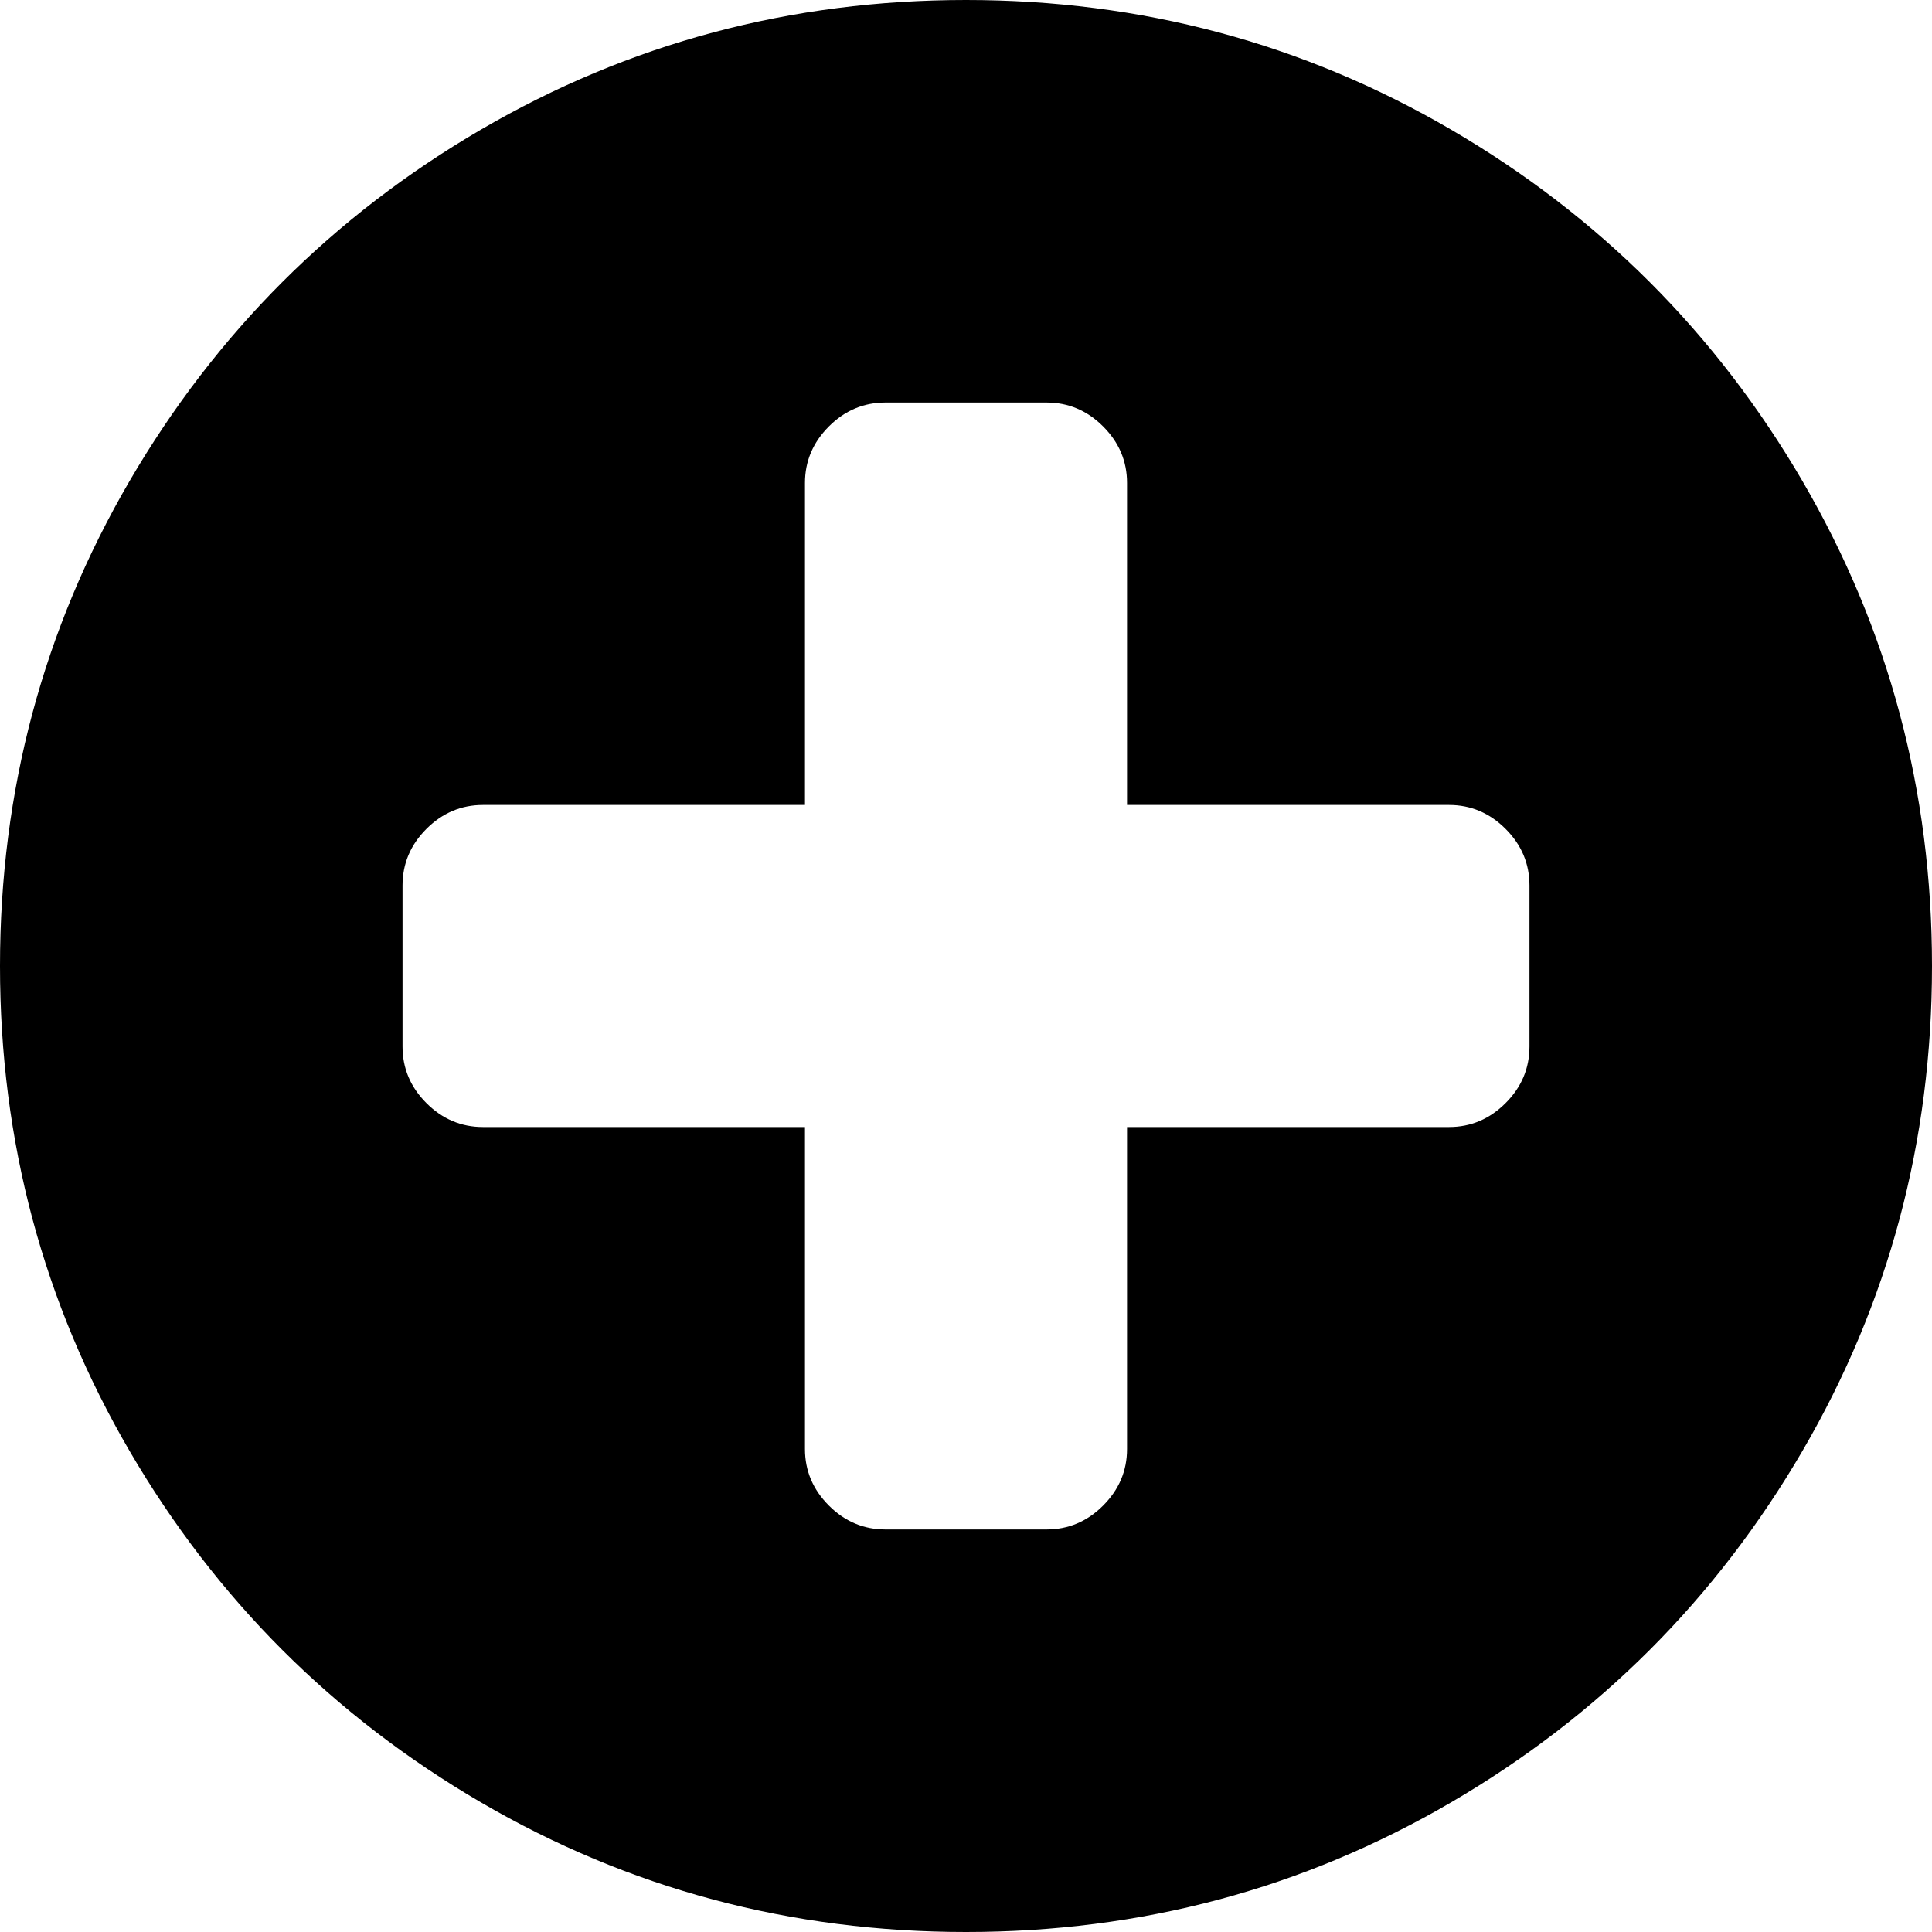 ﻿<?xml version="1.0" encoding="utf-8"?>
<svg version="1.1" xmlns:xlink="http://www.w3.org/1999/xlink" width="20px" height="20px" xmlns="http://www.w3.org/2000/svg">
  <g transform="matrix(1 0 0 1 -354 -93 )">
    <path d="M 15.586 11.419  C 15.751 11.254  15.833 11.059  15.833 10.833  L 15.833 9.167  C 15.833 8.941  15.751 8.746  15.586 8.581  C 15.421 8.416  15.226 8.333  15 8.333  L 11.667 8.333  L 11.667 5  C 11.667 4.774  11.584 4.579  11.419 4.414  C 11.254 4.249  11.059 4.167  10.833 4.167  L 9.167 4.167  C 8.941 4.167  8.746 4.249  8.581 4.414  C 8.416 4.579  8.333 4.774  8.333 5  L 8.333 8.333  L 5 8.333  C 4.774 8.333  4.579 8.416  4.414 8.581  C 4.249 8.746  4.167 8.941  4.167 9.167  L 4.167 10.833  C 4.167 11.059  4.249 11.254  4.414 11.419  C 4.579 11.584  4.774 11.667  5 11.667  L 8.333 11.667  L 8.333 15  C 8.333 15.226  8.416 15.421  8.581 15.586  C 8.746 15.751  8.941 15.833  9.167 15.833  L 10.833 15.833  C 11.059 15.833  11.254 15.751  11.419 15.586  C 11.584 15.421  11.667 15.226  11.667 15  L 11.667 11.667  L 15 11.667  C 15.226 11.667  15.421 11.584  15.586 11.419  Z M 18.659 4.98  C 19.553 6.513  20 8.186  20 10  C 20 11.814  19.553 13.487  18.659 15.02  C 17.765 16.552  16.552 17.765  15.02 18.659  C 13.487 19.553  11.814 20  10 20  C 8.186 20  6.513 19.553  4.98 18.659  C 3.448 17.765  2.235 16.552  1.341 15.02  C 0.447 13.487  0 11.814  0 10  C 0 8.186  0.447 6.513  1.341 4.98  C 2.235 3.448  3.448 2.235  4.98 1.341  C 6.513 0.447  8.186 0  10 0  C 11.814 0  13.487 0.447  15.02 1.341  C 16.552 2.235  17.765 3.448  18.659 4.98  Z " fill-rule="nonzero" fill="#000000" stroke="none" transform="matrix(1 0 0 1 354 93 )" />
  </g>
</svg>
